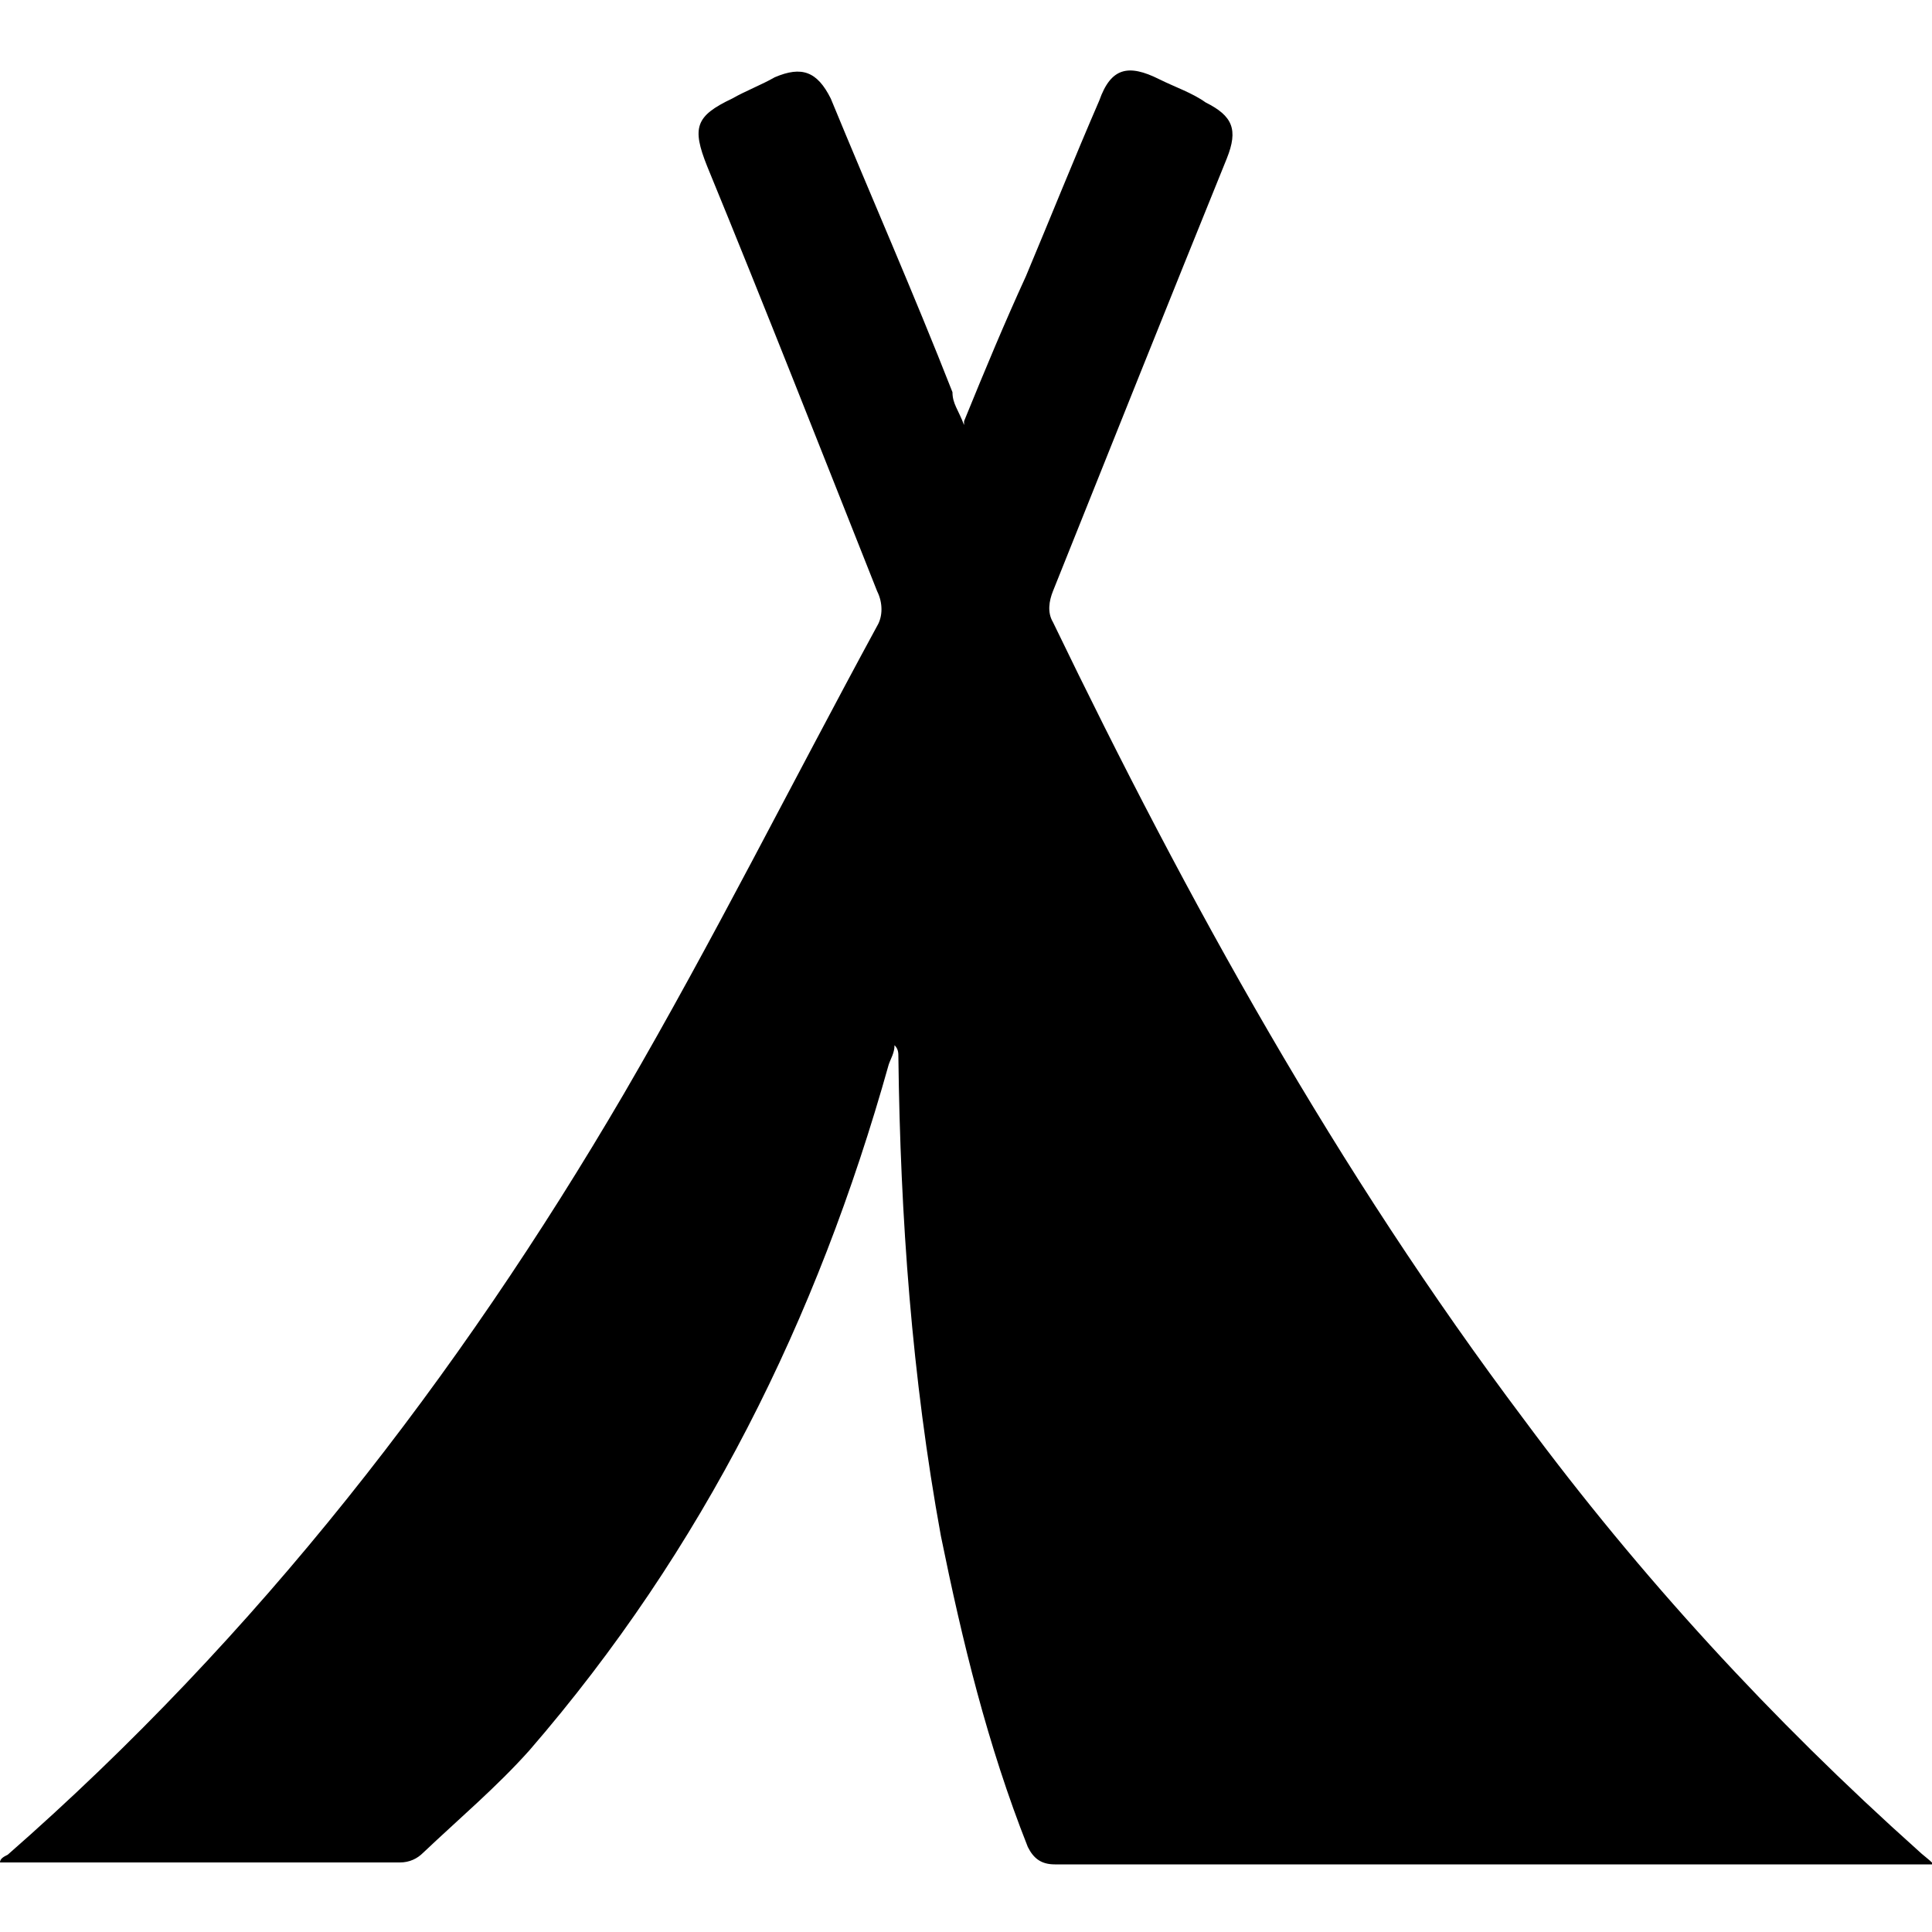 <?xml version="1.0" encoding="UTF-8"?>
<svg id="Layer_1" xmlns="http://www.w3.org/2000/svg" version="1.1" viewBox="0 0 100 100">
  <!-- Generator: Adobe Illustrator 29.4.0, SVG Export Plug-In . SVG Version: 2.1.0 Build 152)  -->
  <g id="HrWKrn.tif">
    <path d="M49.9,21.8c1.1-2.7,2.1-5.1,3.2-7.5,1.3-3.1,2.5-6.1,3.8-9.1.6-1.7,1.5-1.9,3.1-1.1.8.4,1.7.7,2.4,1.2,1.4.7,1.7,1.4,1.1,2.9-3,7.4-6,14.9-9,22.4-.2.5-.3,1.1,0,1.6,7,14.5,14.7,28.4,24.4,41.3,6,8.1,12.8,15.5,20.4,22.3.2.2.5.4.8.7-.5,0-.7,0-1.1,0h-44.4c-.7,0-1.1-.3-1.4-.9-2.1-5.3-3.4-10.7-4.5-16.1-1.5-8.2-2.1-16.5-2.2-24.8,0-.2,0-.4-.2-.6,0,.4-.2.7-.3,1-3.7,13.2-9.6,25.1-18.6,35.5-1.7,1.9-3.6,3.5-5.5,5.3-.3.3-.7.5-1.2.5H.3c0,0,0,0-.3,0,0-.2.2-.3.4-.4,12.9-11.3,23.3-24.7,31.9-39.4,4.6-7.9,8.7-16.1,13.1-24.2.3-.5.3-1.2,0-1.8-2.9-7.3-5.8-14.7-8.8-22-.8-2-.6-2.6,1.3-3.5.7-.4,1.5-.7,2.2-1.1,1.4-.6,2.2-.3,2.9,1.1,2.1,5.1,4.3,10.1,6.3,15.2,0,.6.3.9.6,1.7Z"/>
  </g>
</svg>